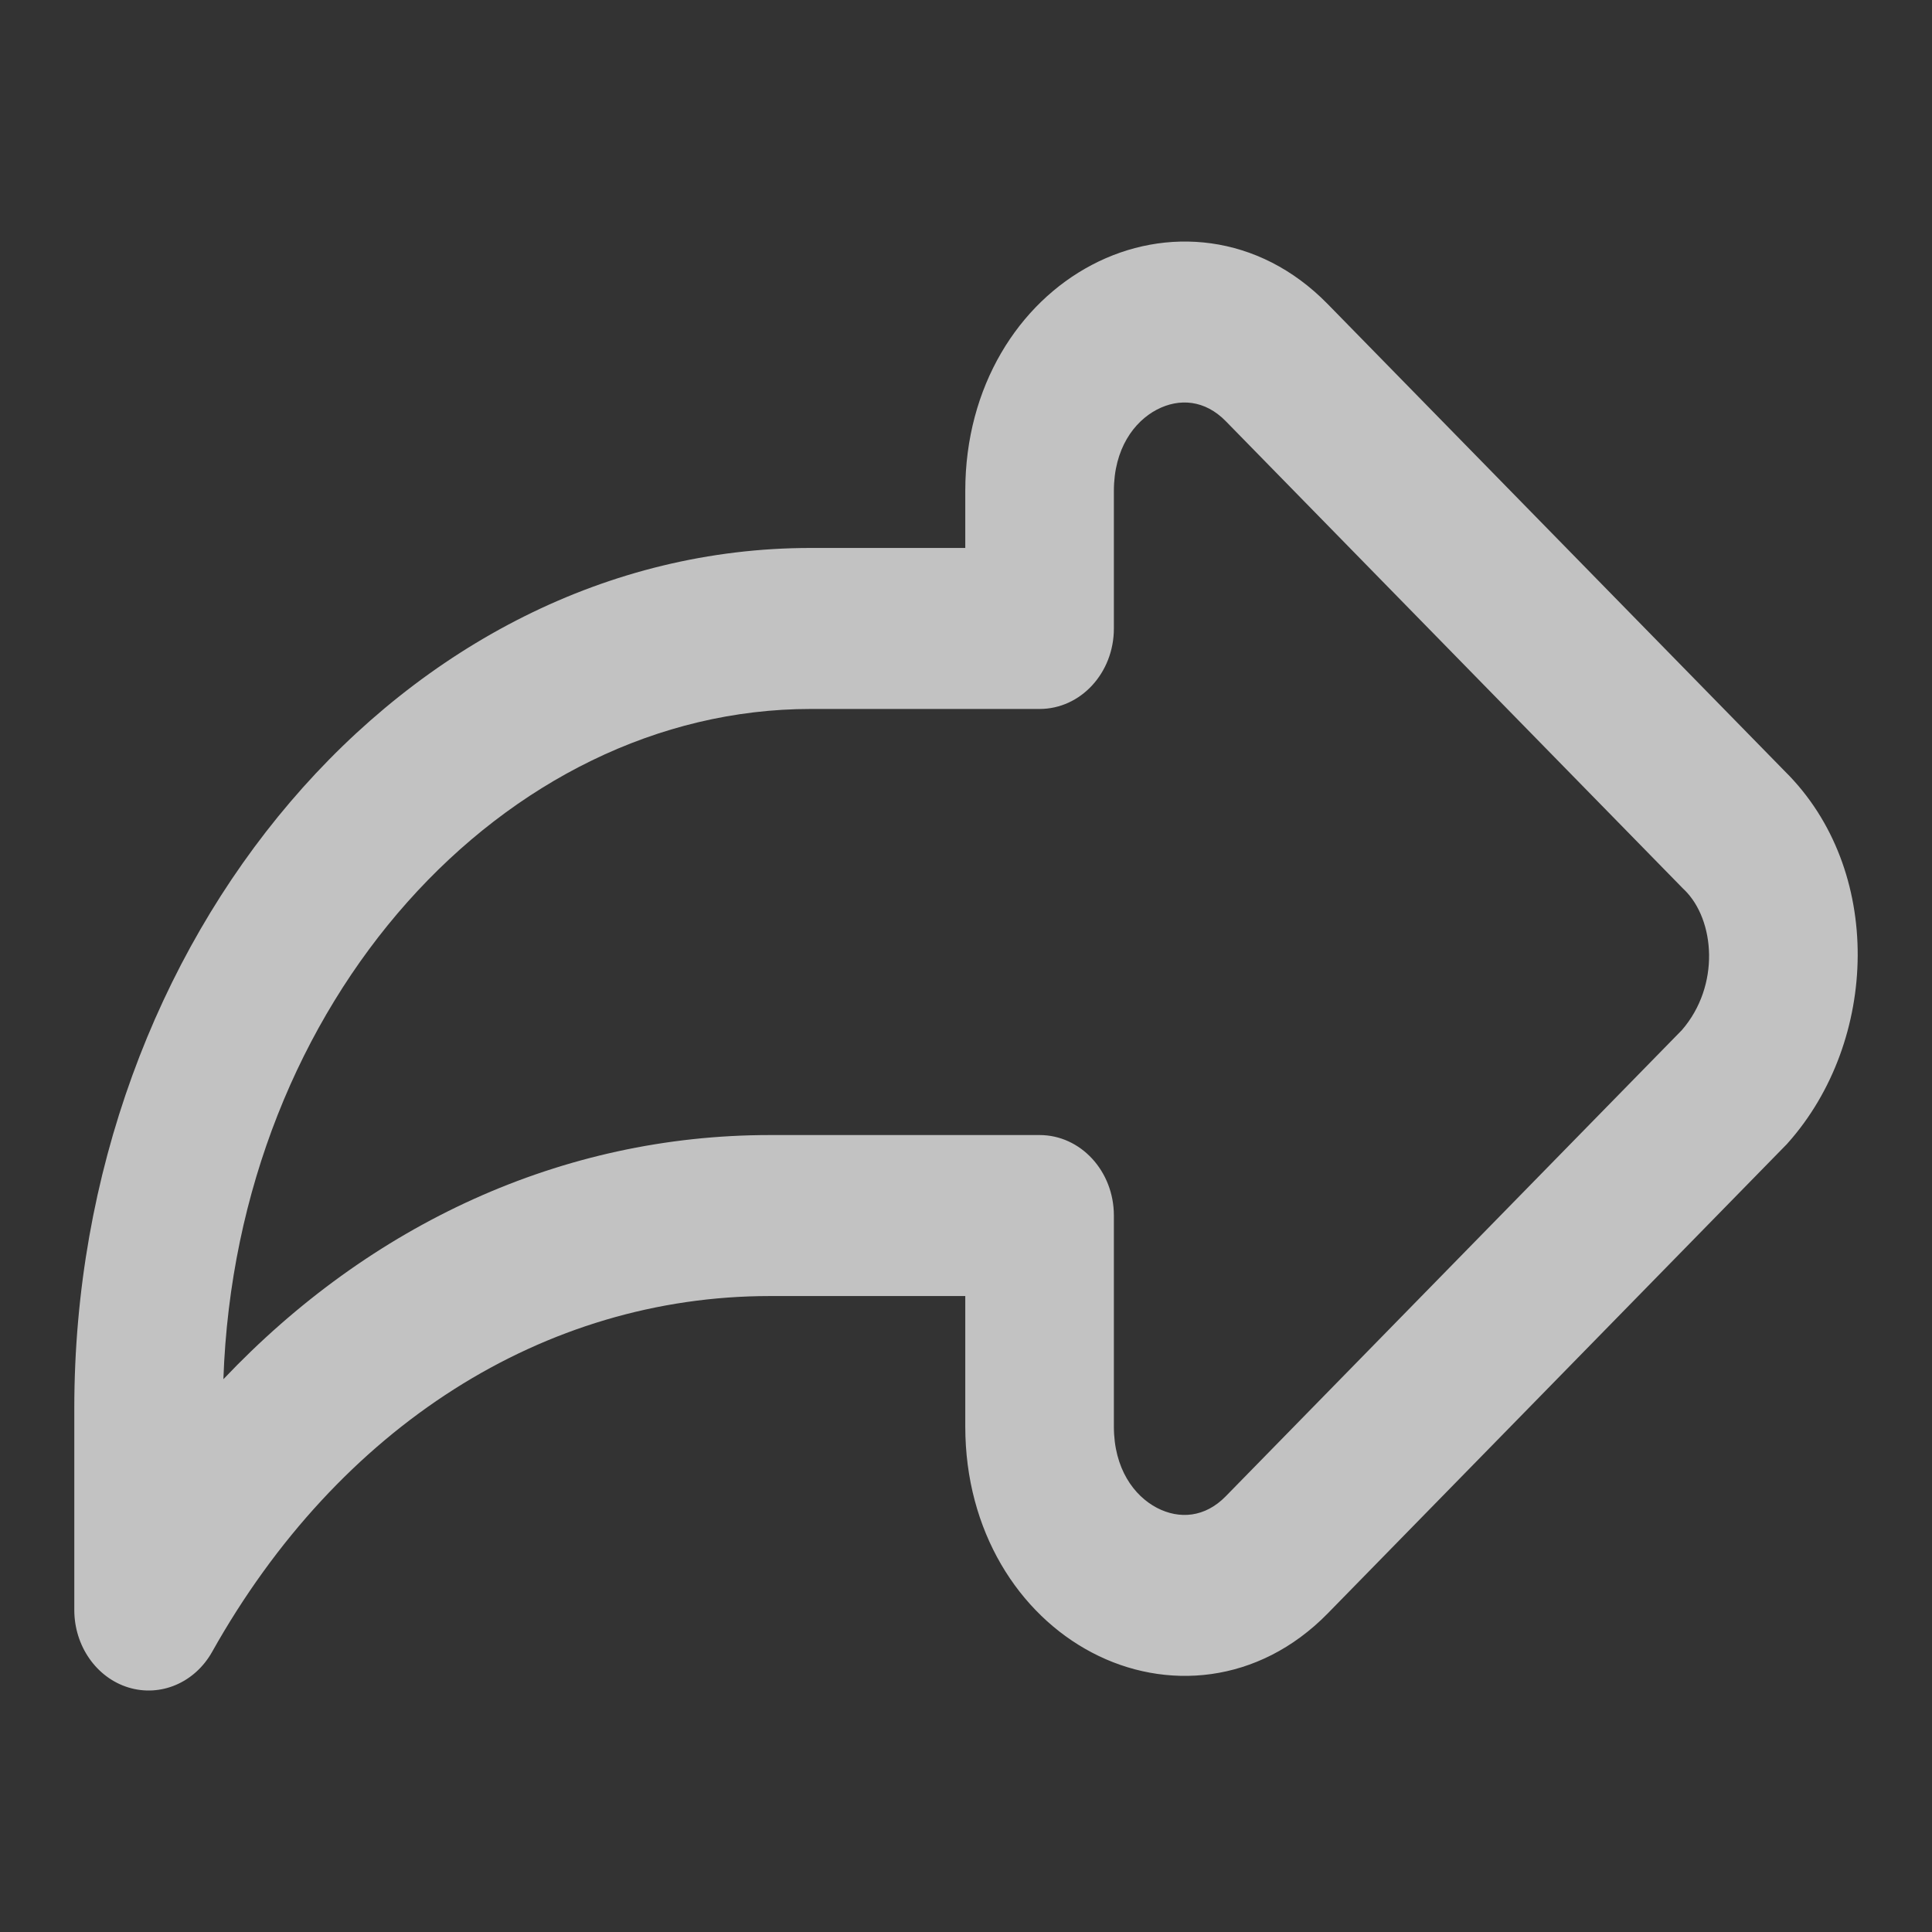 <svg width="24" height="24" viewBox="0 0 24 24" fill="none" xmlns="http://www.w3.org/2000/svg">
<rect x="0" y="0" width="24" height="24" fill="#333333" stroke="none"/>
<path fill-rule="evenodd" clip-rule="evenodd" d="M14.37 5.089C14.087 5.238 13.837 5.575 13.837 6.098V7.807C13.837 8.36 13.424 8.807 12.914 8.807H10.071C6.275 8.807 2.938 12.43 2.775 17.133C4.601 15.207 6.982 14.1 9.563 14.1H12.914C13.424 14.1 13.837 14.548 13.837 15.1V17.721C13.837 18.244 14.087 18.581 14.37 18.73C14.653 18.878 14.97 18.849 15.225 18.589C15.226 18.588 15.225 18.589 15.225 18.589L20.893 12.796C21.371 12.244 21.305 11.428 20.925 11.055L20.911 11.042L15.226 5.231C15.226 5.231 15.226 5.231 15.226 5.231C14.97 4.97 14.653 4.941 14.37 5.089ZM13.565 3.29C14.475 2.811 15.63 2.896 16.491 3.775L22.172 9.581C23.406 10.801 23.339 12.931 22.209 14.199C22.199 14.211 22.189 14.222 22.178 14.232L16.492 20.044C15.63 20.923 14.475 21.008 13.565 20.529C12.654 20.051 11.991 19.021 11.991 17.721V16.1H9.563C6.764 16.1 4.208 17.716 2.635 20.52C2.42 20.903 1.996 21.084 1.597 20.963C1.199 20.842 0.923 20.448 0.923 20V17.493C0.923 11.659 5.028 6.807 10.071 6.807H11.991V6.098C11.991 4.798 12.654 3.768 13.565 3.29Z" fill="white" fill-opacity="0.7"/>
</svg>
